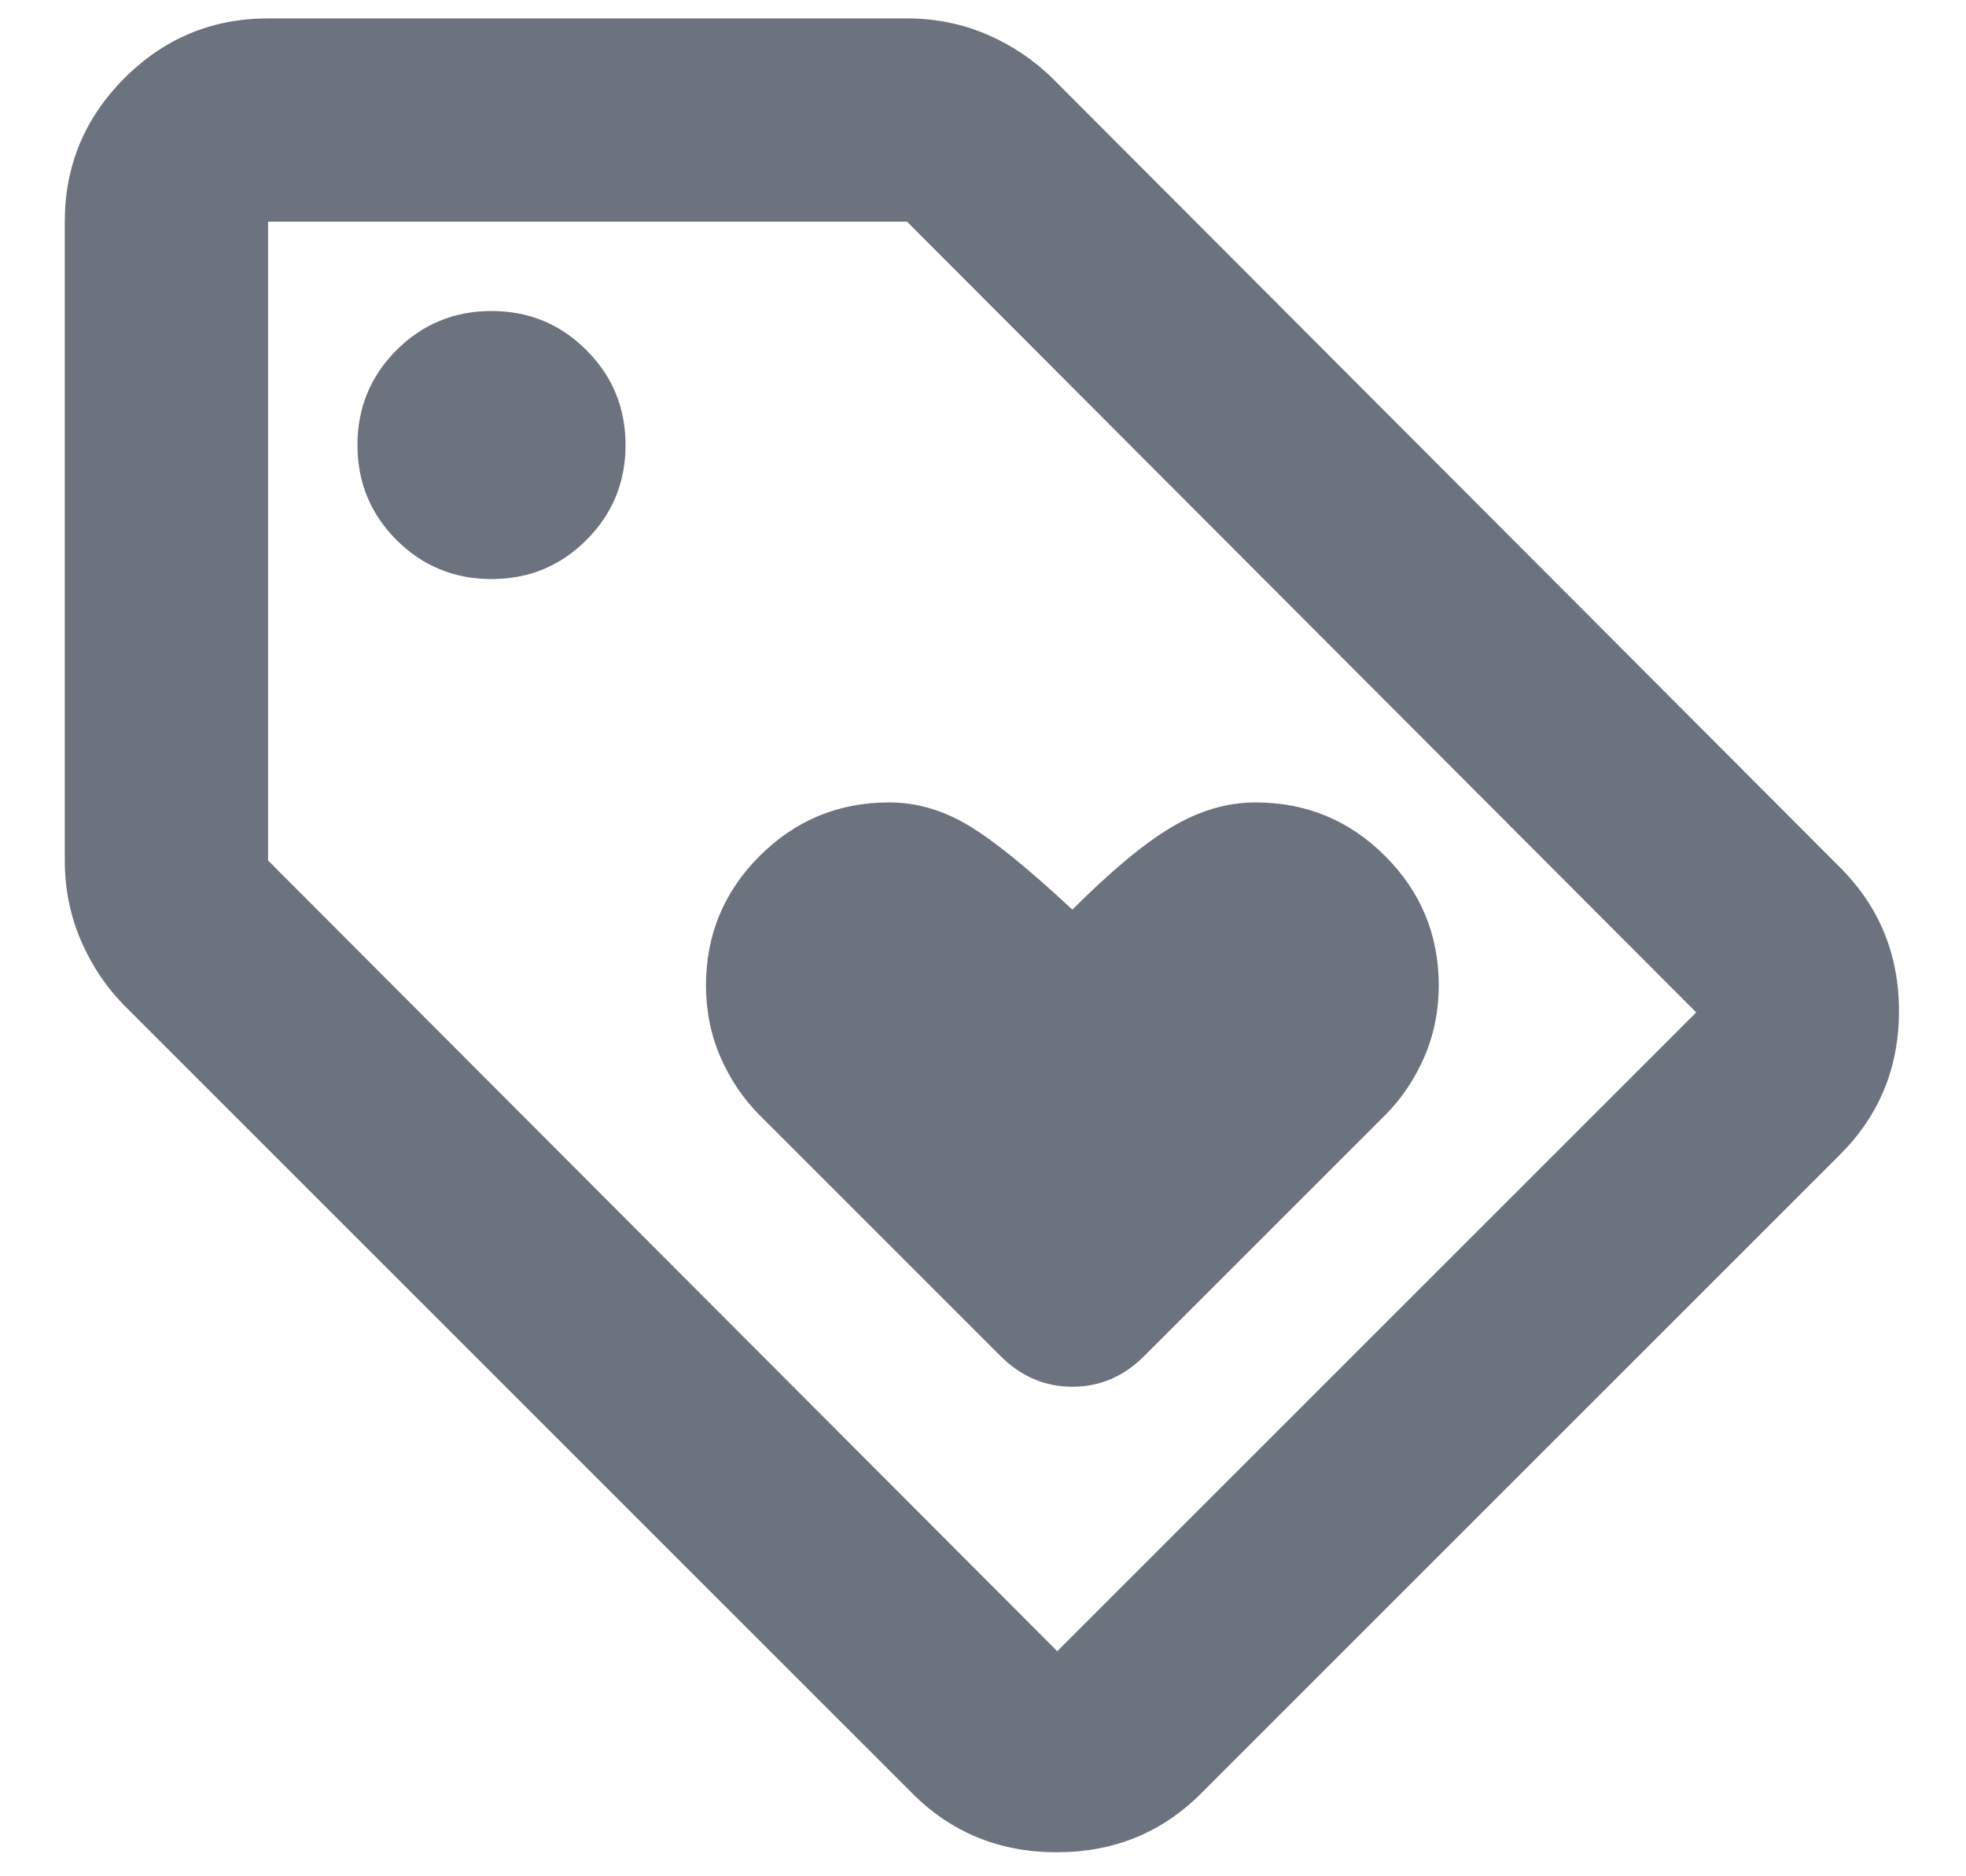 <svg width="22" height="21" viewBox="0 0 22 21" fill="none" xmlns="http://www.w3.org/2000/svg">
<path d="M13.441 20.072C13.002 20.512 12.463 20.731 11.825 20.731C11.187 20.731 10.648 20.512 10.209 20.072L1.409 11.272C1.197 11.061 1.031 10.815 0.908 10.533C0.786 10.251 0.725 9.95 0.725 9.631V2.481C0.725 1.855 0.948 1.32 1.393 0.874C1.839 0.429 2.374 0.206 3 0.206H10.15C10.469 0.206 10.77 0.267 11.052 0.389C11.334 0.512 11.58 0.679 11.791 0.89L20.591 9.709C21.03 10.148 21.25 10.684 21.25 11.316C21.25 11.948 21.03 12.483 20.591 12.922L13.441 20.072ZM11.831 18.481L18.981 11.331L10.15 2.481H3V9.631L11.831 18.481ZM5.5 6.481C5.917 6.481 6.271 6.335 6.562 6.044C6.854 5.752 7 5.398 7 4.981C7 4.564 6.854 4.21 6.562 3.919C6.271 3.627 5.917 3.481 5.5 3.481C5.083 3.481 4.729 3.627 4.437 3.919C4.146 4.21 4 4.564 4 4.981C4 5.398 4.146 5.752 4.437 6.044C4.729 6.335 5.083 6.481 5.5 6.481ZM12.802 15.179L15.5 12.481C15.683 12.298 15.829 12.081 15.938 11.831C16.046 11.581 16.1 11.314 16.1 11.031C16.1 10.464 15.9 9.981 15.5 9.581C15.1 9.181 14.617 8.981 14.05 8.981C13.733 8.981 13.421 9.073 13.113 9.256C12.804 9.439 12.433 9.748 12 10.181C11.5 9.714 11.108 9.398 10.825 9.231C10.542 9.064 10.25 8.981 9.95 8.981C9.383 8.981 8.9 9.181 8.5 9.581C8.1 9.981 7.9 10.464 7.9 11.031C7.9 11.314 7.954 11.581 8.062 11.831C8.171 12.081 8.317 12.298 8.5 12.481L11.198 15.179C11.426 15.407 11.694 15.521 12 15.521C12.306 15.521 12.574 15.407 12.802 15.179Z" fill="#6C737F"/>
</svg>
